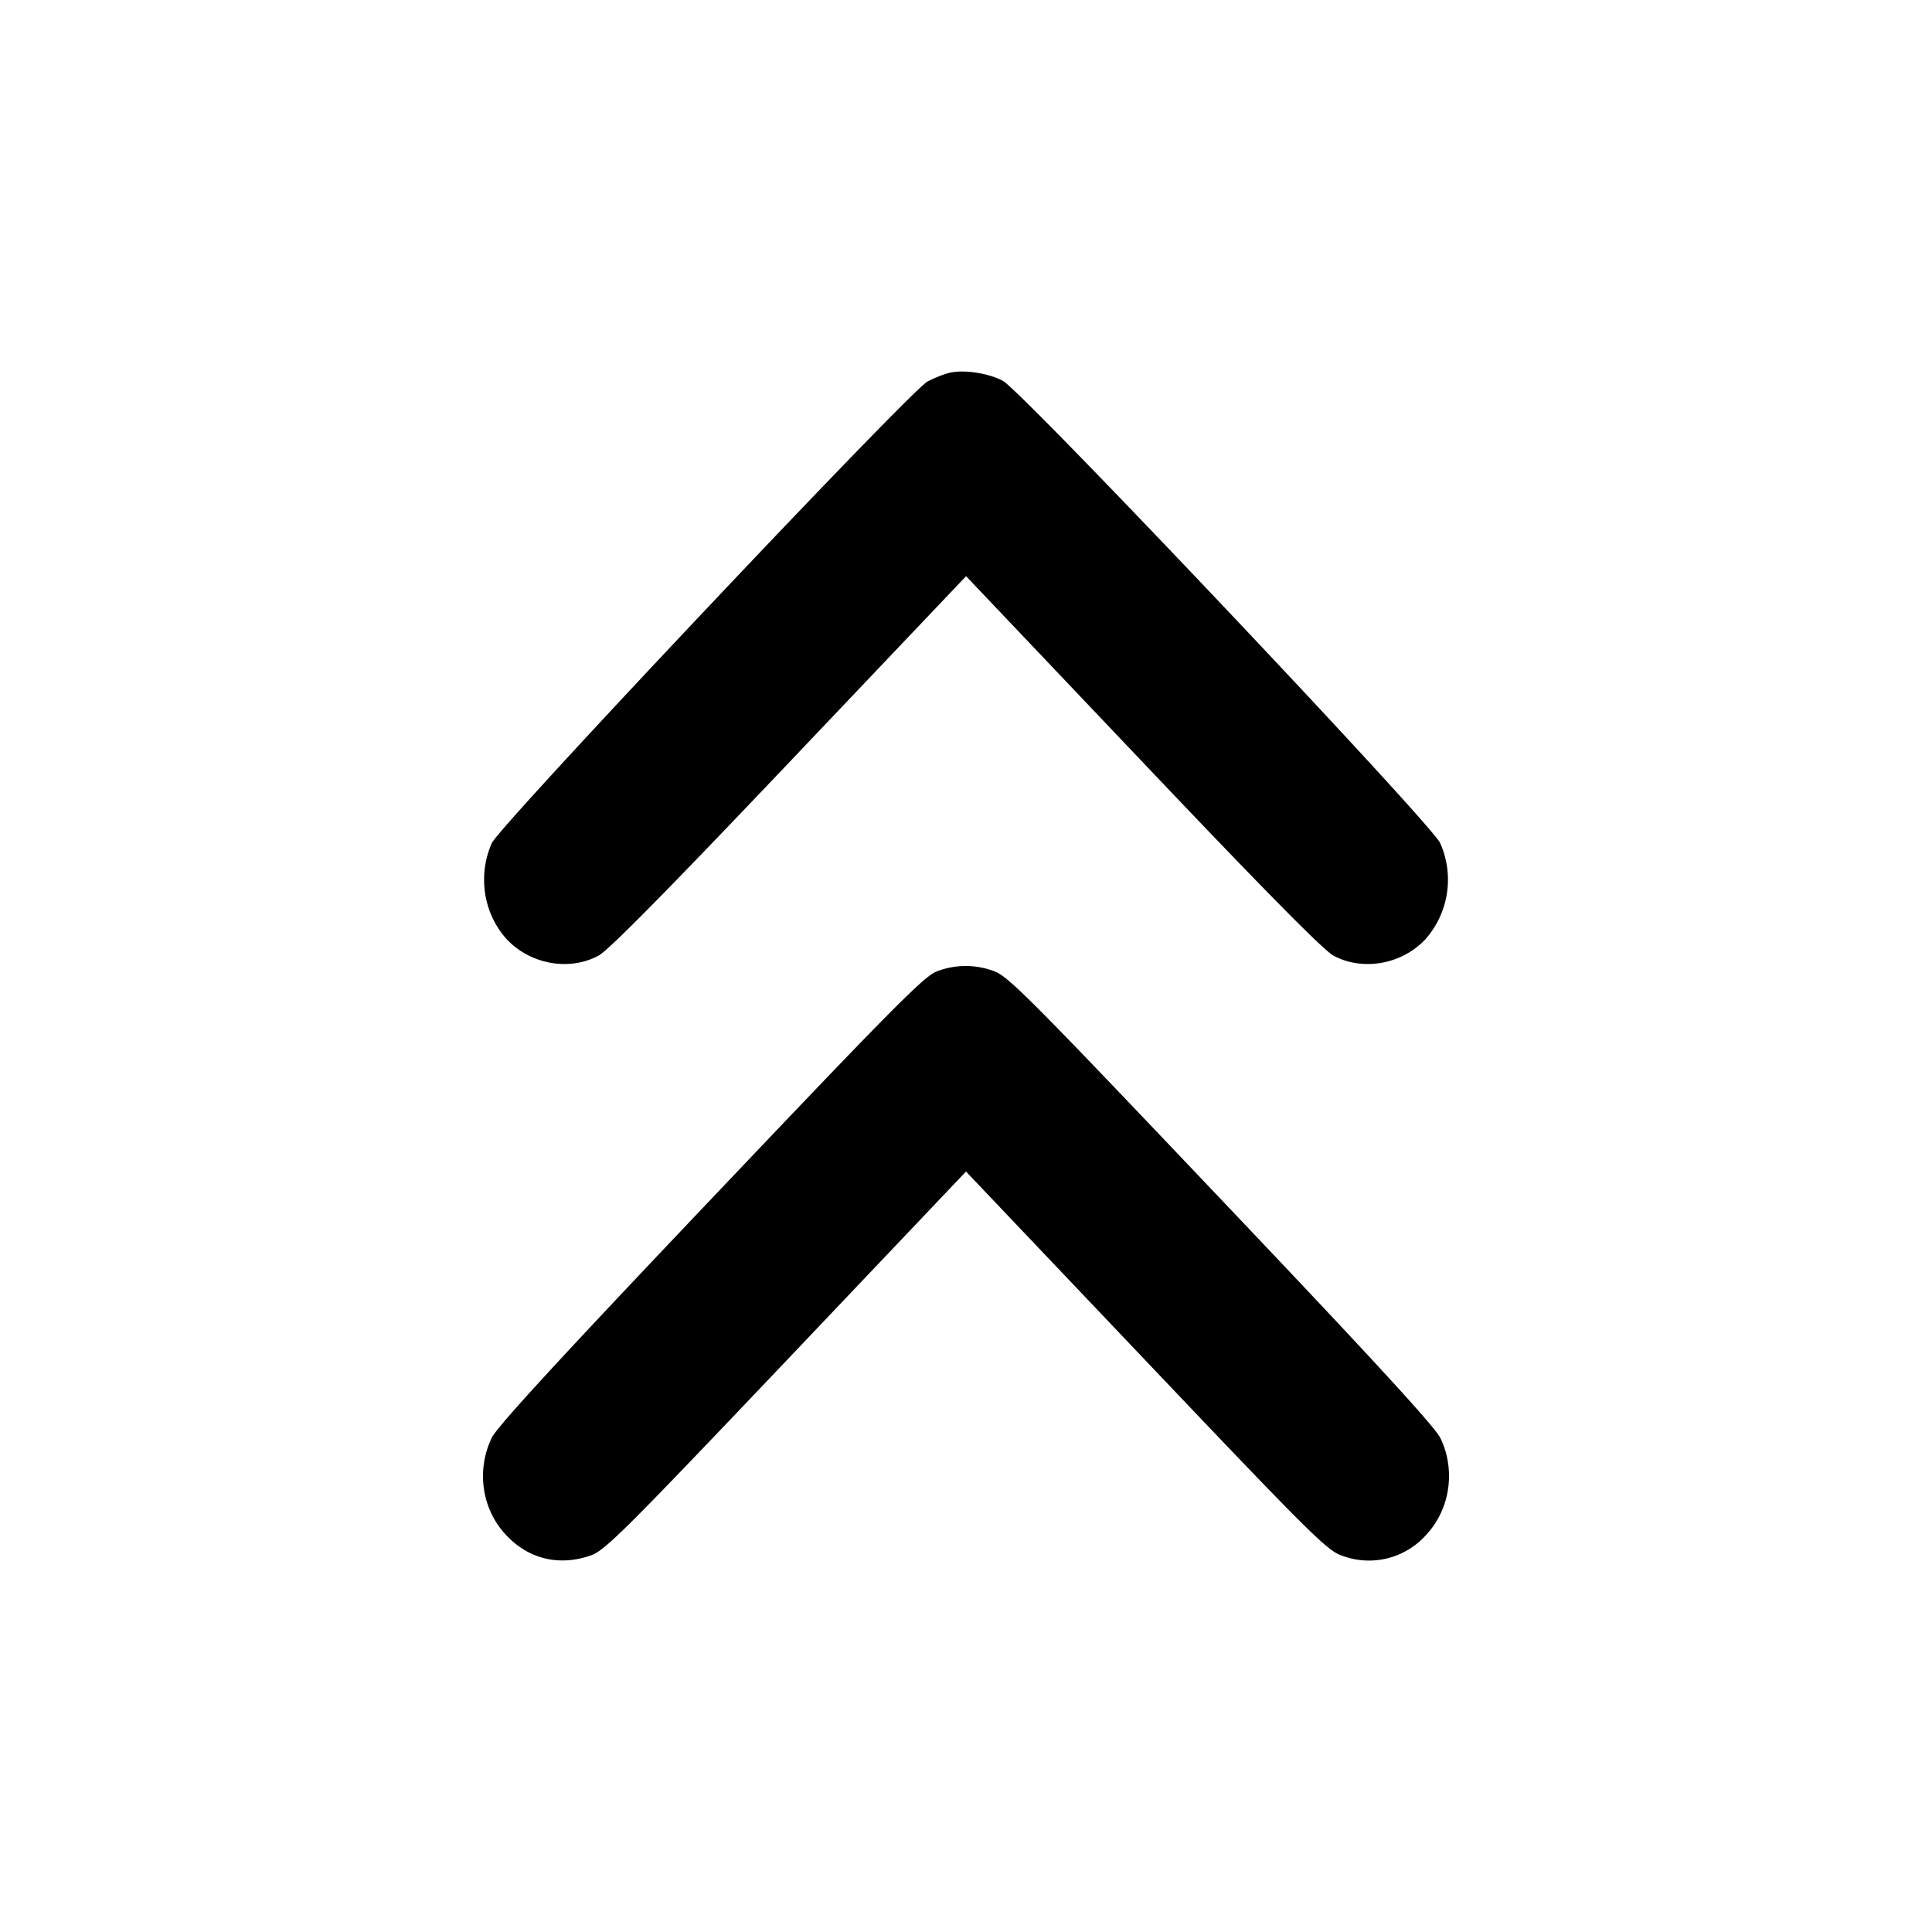 <svg xmlns="http://www.w3.org/2000/svg" width="26" height="26" fill="currentColor" class="sym sym-chevron-up-double-solid" viewBox="0 0 26 26">
  <path d="M12.76 5.021a1.7 1.7 0 0 0-.291.12l.01-.004c-.235.126-5.74 5.958-5.86 6.208a1.2 1.2 0 0 0-.104.495c0 .313.118.597.309.805.318.334.839.426 1.23.216.135-.072.93-.878 2.571-2.606l2.376-2.501 2.375 2.501c1.642 1.73 2.436 2.534 2.57 2.606.392.21.914.119 1.232-.216a1.21 1.21 0 0 0 .2-1.306l.003.006c-.132-.277-5.628-6.085-5.885-6.22-.205-.108-.543-.156-.734-.104z"/>
  <path d="M12.609 13.072c-.168.06-.591.487-3.049 3.076-2.046 2.154-2.88 3.062-2.945 3.206a1.2 1.2 0 0 0-.115.509c0 .313.12.596.316.8.302.32.71.417 1.133.27.193-.068.445-.319 2.633-2.621L13 15.766l2.419 2.546c2.187 2.302 2.438 2.553 2.632 2.62a1.03 1.03 0 0 0 1.134-.268c.195-.205.315-.488.315-.801 0-.186-.042-.36-.118-.515l.002.006c-.065-.144-.899-1.053-2.945-3.206-2.592-2.73-2.873-3.013-3.066-3.08a1.08 1.08 0 0 0-.77.006l.008-.002z"/>
</svg>